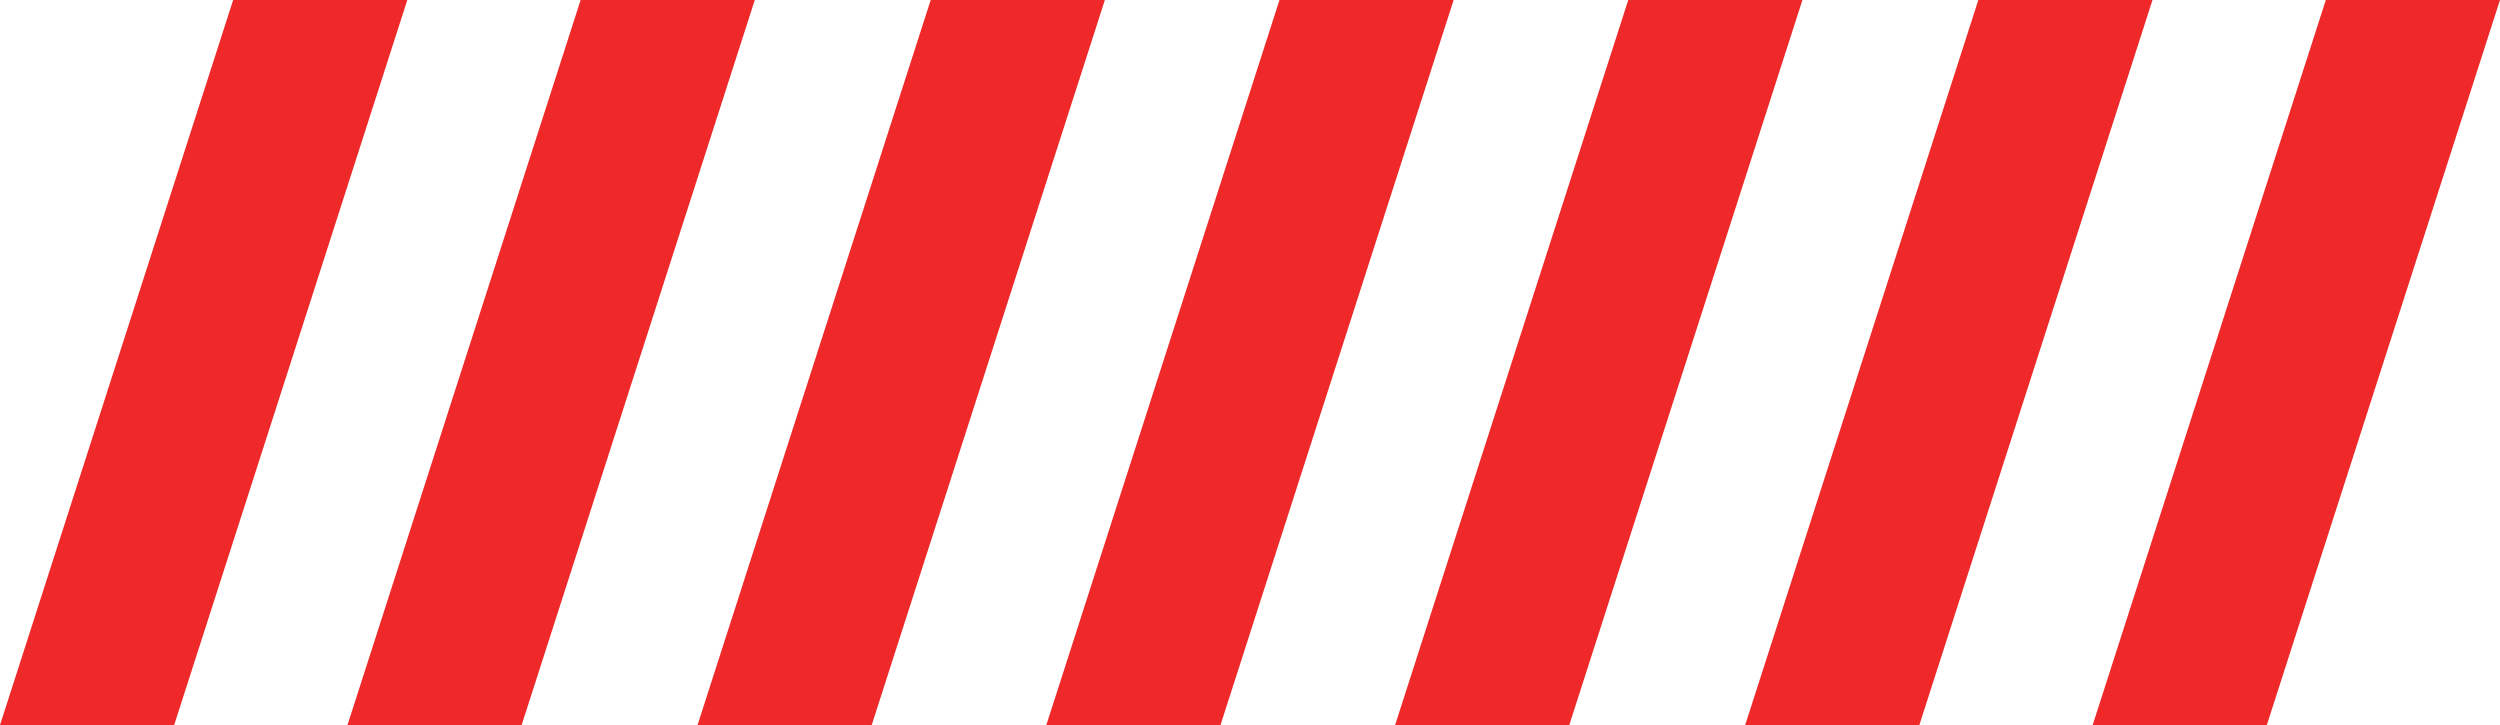 <svg xmlns="http://www.w3.org/2000/svg" width="300" height="87"><g fill="#ef2929"><path d="M125.561 87h20.9l27.977-87h-20.9Z"/><path d="M83.707 87h20.9l27.977-87h-20.9Z"/><path d="M41.698 87h20.9L90.575 0h-20.9Z"/><path d="M.001 87h20.9L48.878 0h-20.9Z"/><path d="M251.121 87h20.9l27.977-87h-20.9Z"/><path d="M209.423 87h20.9L258.3 0h-20.9Z"/><path d="M167.414 87h20.9l27.977-87h-20.9Z"/></g></svg>